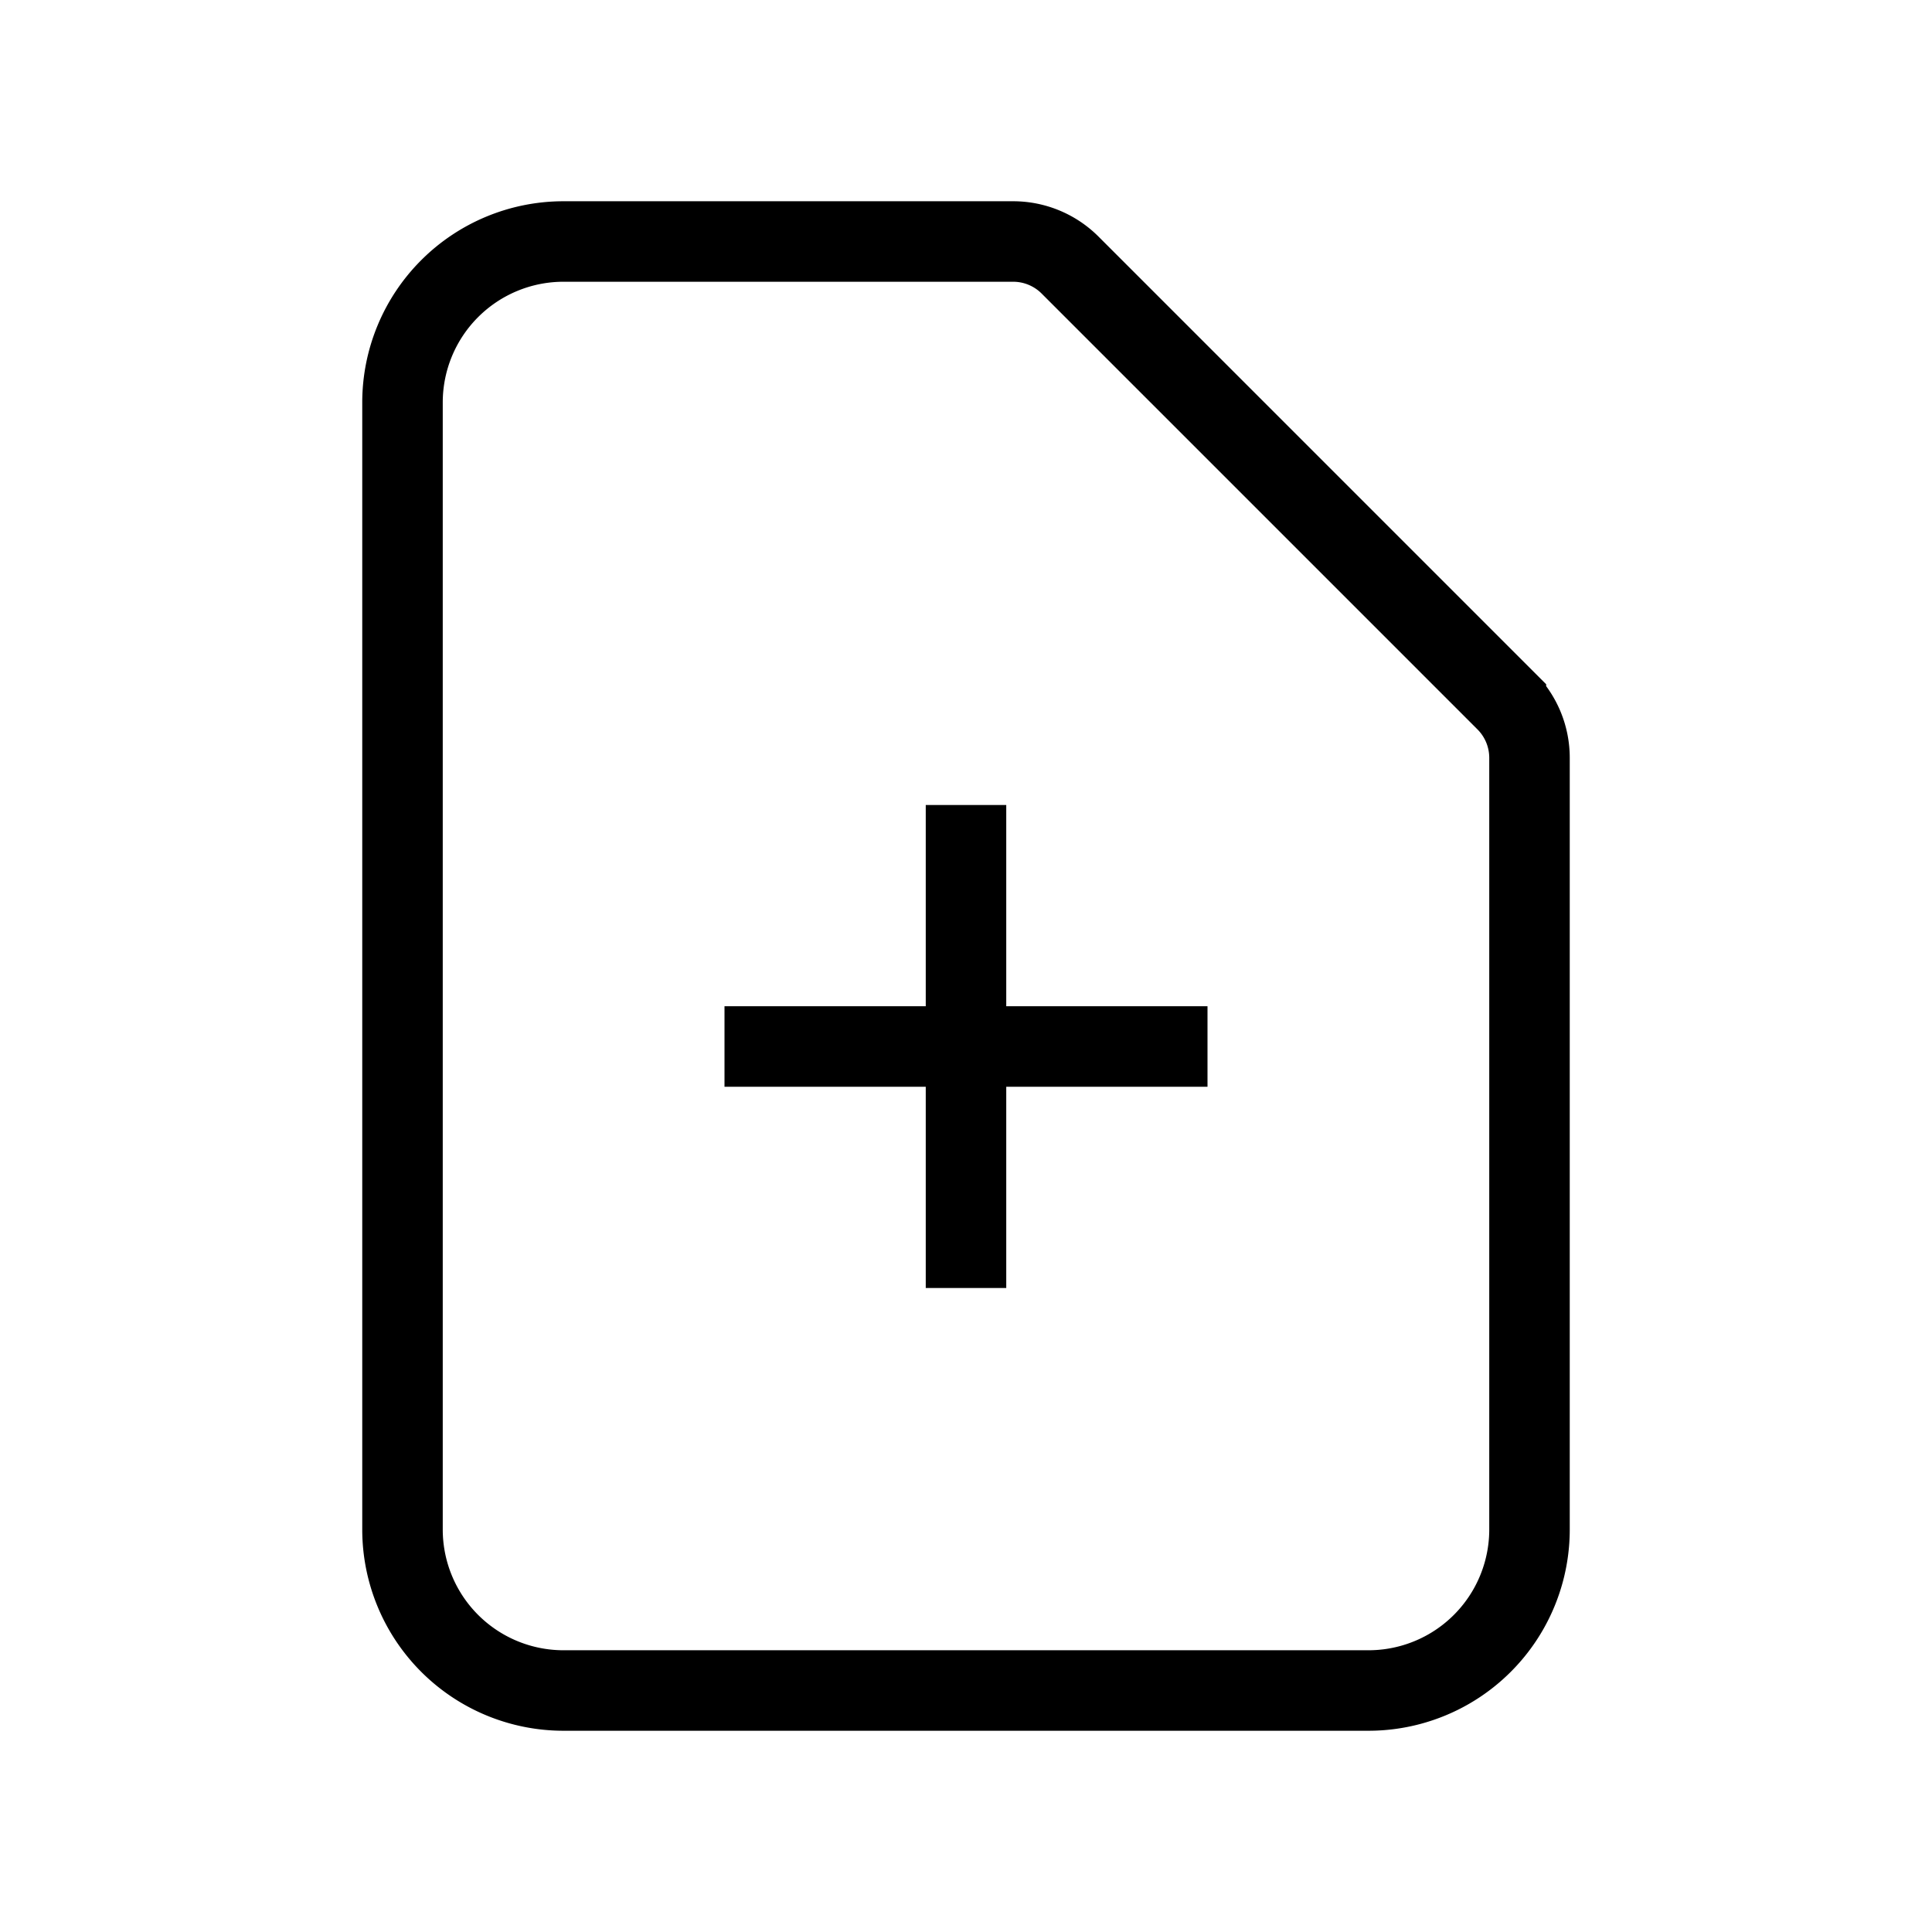 <svg className="w-12 h-12 text-gray-400 mb-4" fill="none" stroke="currentColor" viewBox="0 0 24 24">
    <path
        strokeLinecap="round"
        strokeLinejoin="round"
        strokeWidth="2"
        d="M9 13h6m-3-3v6m5 5H7a2 2 0 01-2-2V5a2 2 0 012-2h5.586a1 1 0 01.707.293l5.414 5.414a1 1 0 01.293.707V19a2 2 0 01-2 2z"
    />
</svg>